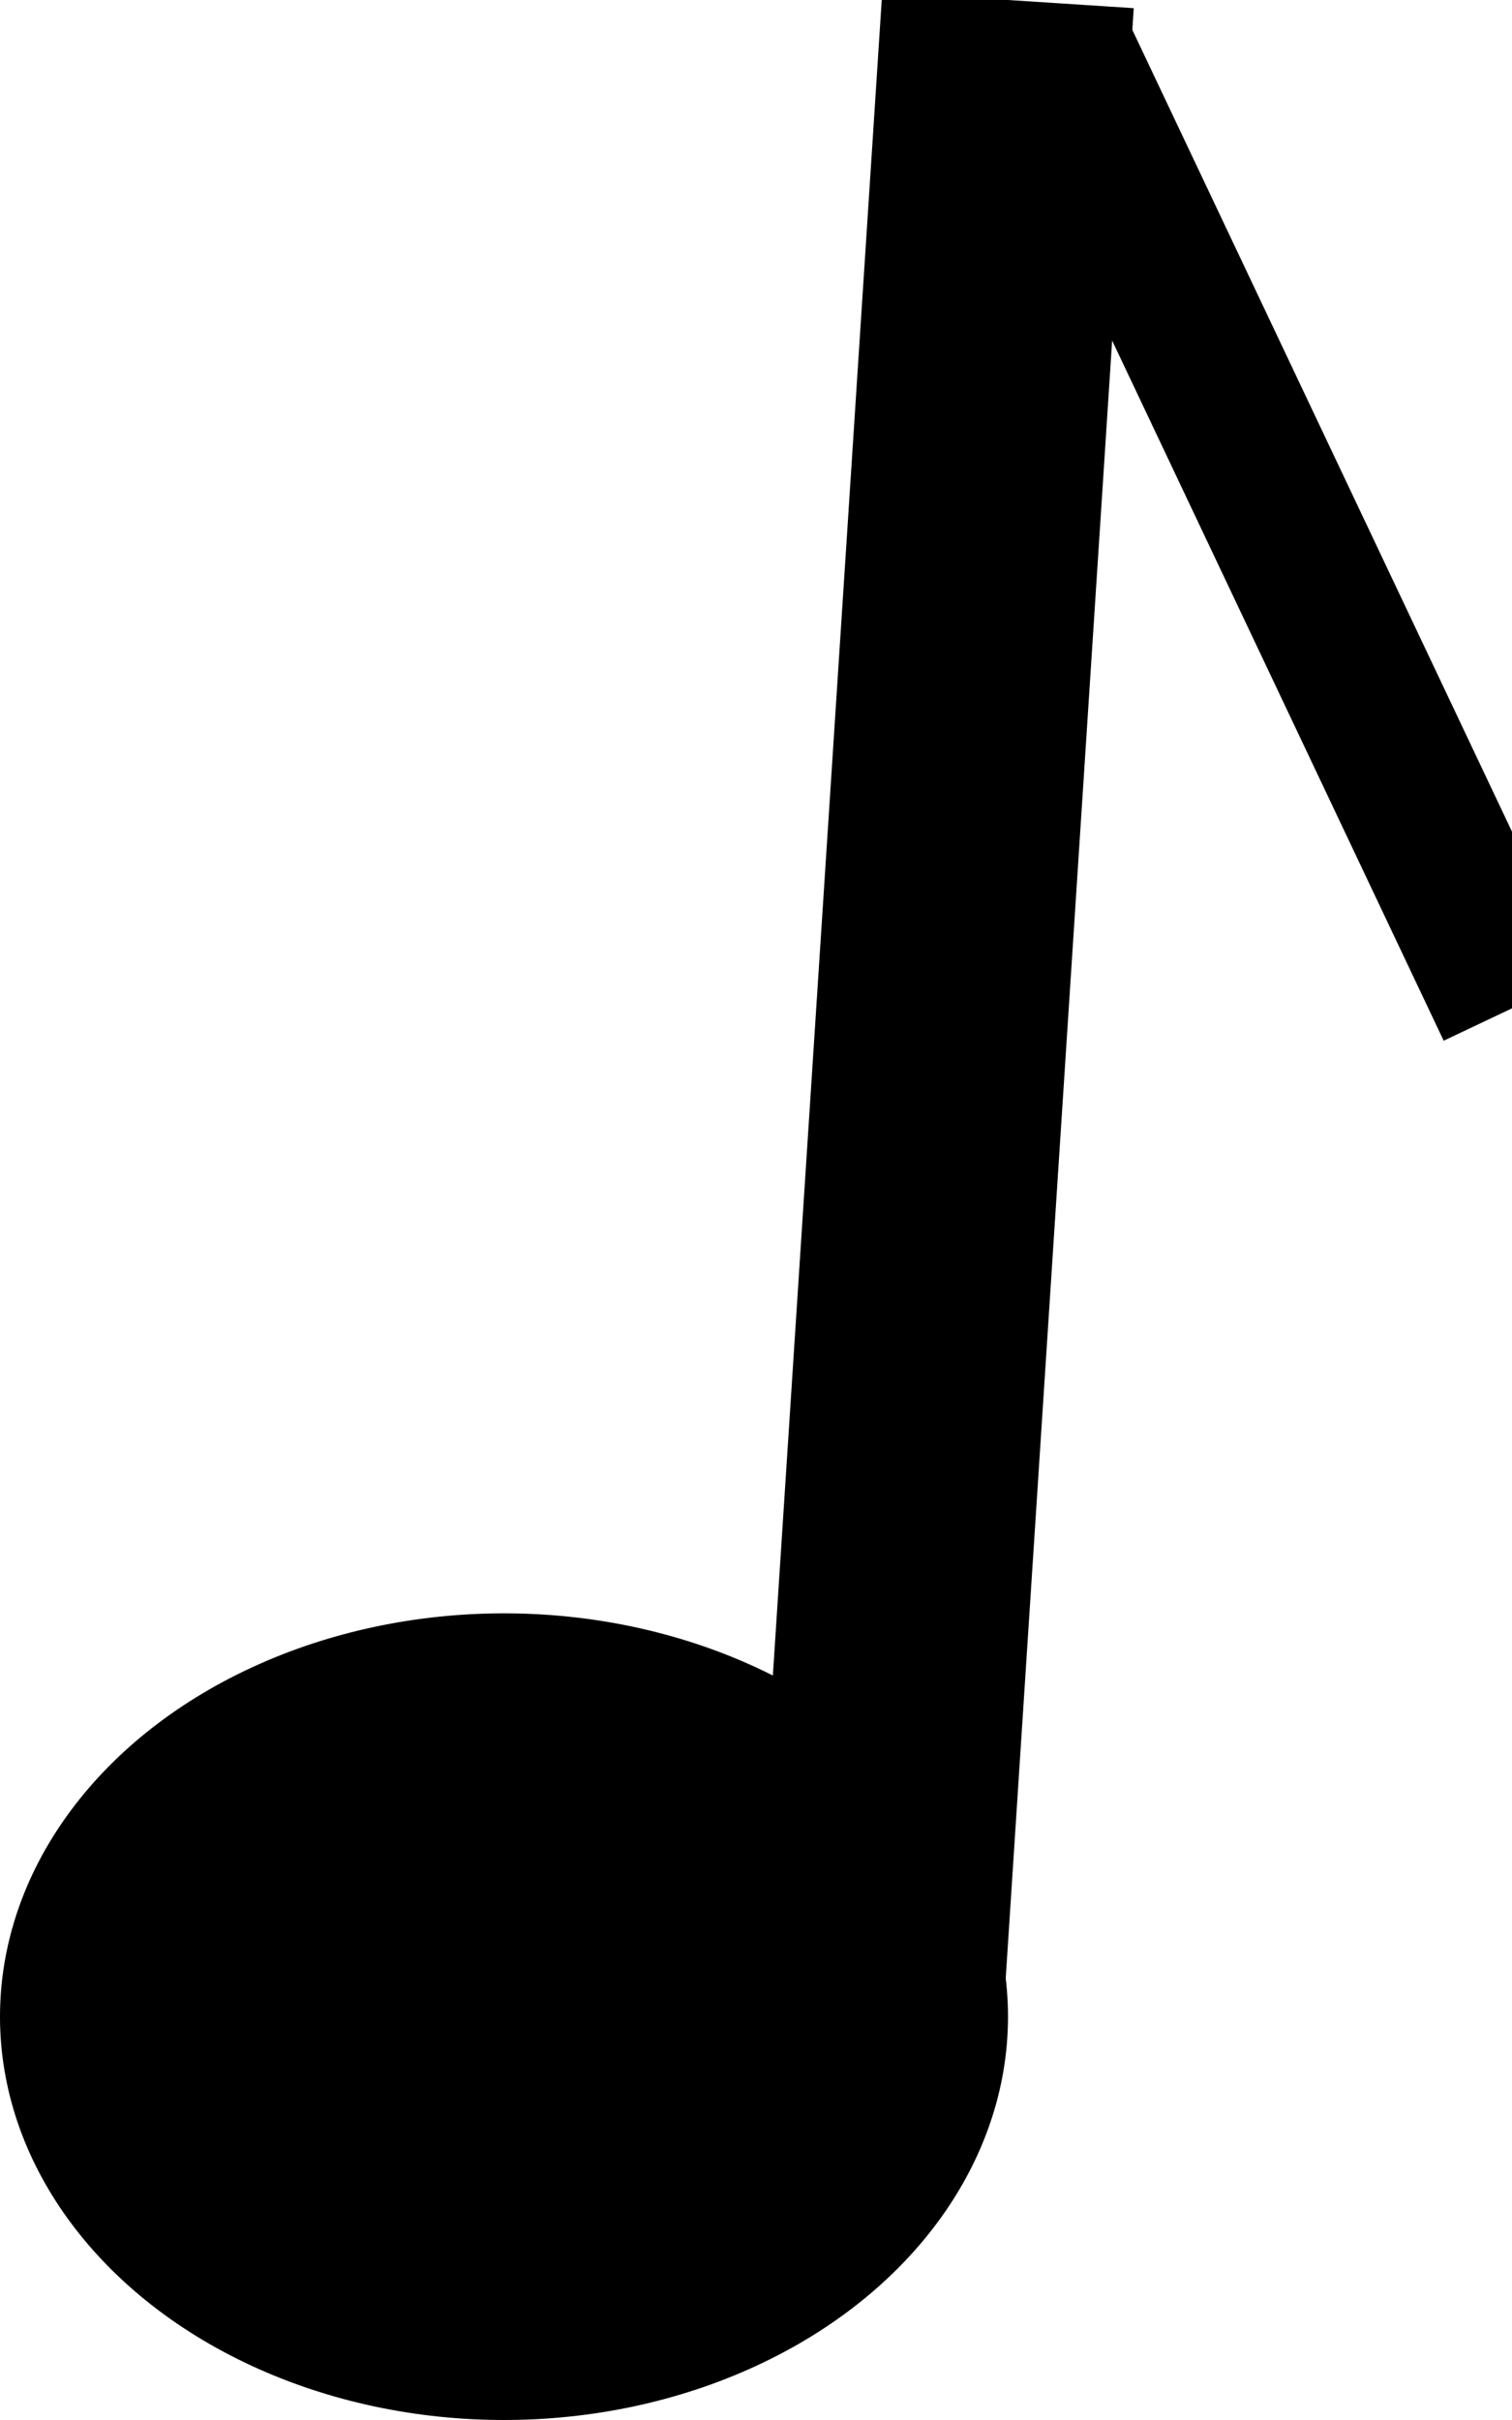 <?xml version="1.0"?>
<!DOCTYPE svg PUBLIC "-//W3C//DTD SVG 1.1//EN" "http://www.w3.org/Graphics/SVG/1.1/DTD/svg11.dtd">
<!-- Based on http://www.iconarchive.com/show/windows-8-icons-by-icons8/Clothing-T-Shirt-icon.html -->
<svg xmlns="http://www.w3.org/2000/svg" viewBox="-50,-200 150 240">
	<ellipse id="bottom" cx="0" cy="0" rx="50" ry="40" fill="black" />
	<line id="line" x1="37" x2="50" y1="0" y2="-200" stroke="black" stroke-width="25" />
	<line id="line2" x1="55" x2="100" y1="-195" y2="-100" stroke="black" stroke-width="15" />
</svg>
